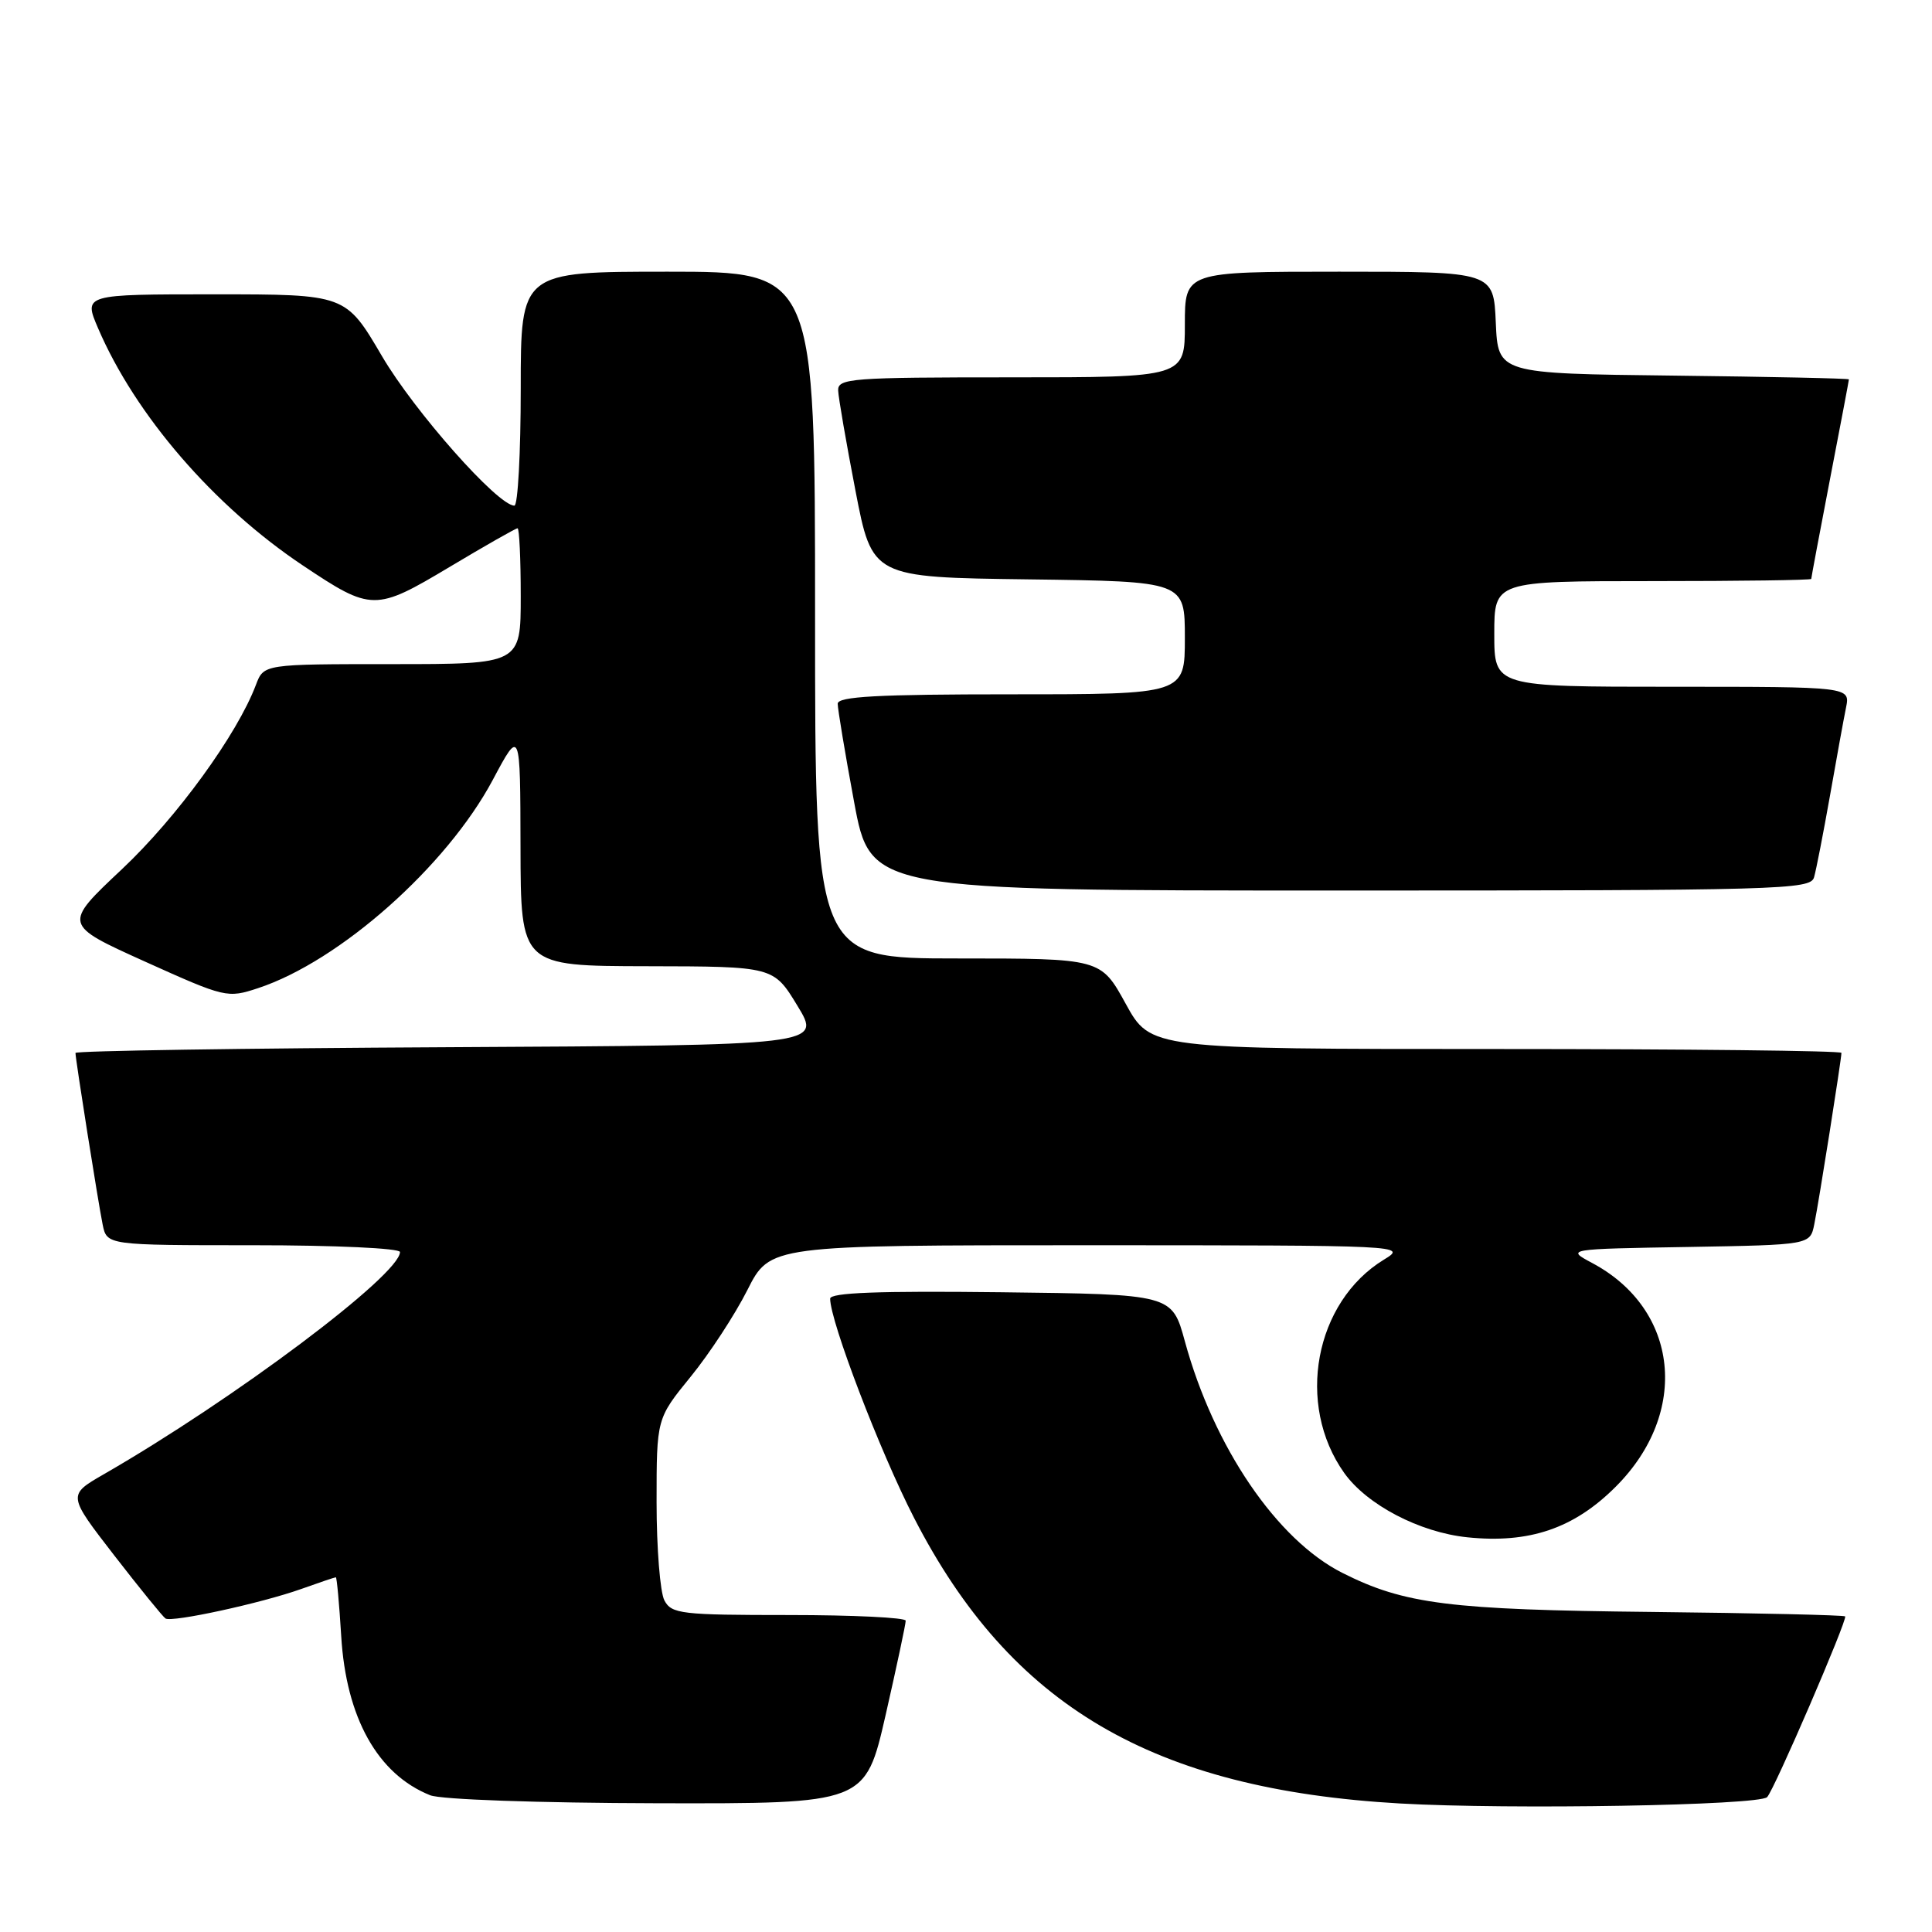 <?xml version="1.0" encoding="UTF-8" standalone="no"?>
<!DOCTYPE svg PUBLIC "-//W3C//DTD SVG 1.1//EN" "http://www.w3.org/Graphics/SVG/1.1/DTD/svg11.dtd" >
<svg xmlns="http://www.w3.org/2000/svg" xmlns:xlink="http://www.w3.org/1999/xlink" version="1.1" viewBox="0 0 256 256">
 <g >
 <path fill="currentColor"
d=" M 234.15 238.13 C 235.06 237.25 244.84 214.57 244.49 214.18 C 244.33 214.01 232.79 213.74 218.85 213.59 C 192.05 213.31 186.09 212.56 177.88 208.42 C 169.20 204.05 160.84 191.77 157.00 177.73 C 155.30 171.50 155.30 171.50 132.65 171.23 C 116.42 171.04 110.00 171.28 110.00 172.08 C 110.00 175.08 116.61 192.37 121.12 201.13 C 133.91 226.04 152.74 237.10 185.50 238.97 C 200.10 239.80 233.02 239.23 234.15 238.13 Z  M 117.35 227.25 C 118.82 220.79 120.02 215.16 120.01 214.75 C 120.01 214.34 113.04 214.00 104.54 214.00 C 90.27 214.00 88.99 213.85 88.04 212.07 C 87.47 211.00 87.00 205.15 87.00 199.05 C 87.00 187.97 87.00 187.97 91.51 182.43 C 94.00 179.38 97.38 174.21 99.03 170.94 C 102.03 165.00 102.03 165.00 144.26 165.00 C 186.17 165.01 186.48 165.02 183.39 166.90 C 174.19 172.51 171.66 186.10 178.12 195.18 C 181.13 199.40 188.11 203.05 194.43 203.70 C 202.63 204.55 208.57 202.53 214.10 196.99 C 223.92 187.17 222.49 173.51 211.00 167.37 C 207.50 165.50 207.50 165.50 223.68 165.23 C 239.85 164.95 239.85 164.95 240.40 162.23 C 241.01 159.26 244.00 140.34 244.00 139.51 C 244.00 139.23 223.40 139.00 198.23 139.00 C 152.46 139.00 152.46 139.00 149.16 133.00 C 145.86 127.00 145.86 127.00 126.93 127.00 C 108.00 127.00 108.00 127.00 108.00 81.50 C 108.00 36.00 108.00 36.00 88.50 36.00 C 69.00 36.00 69.00 36.00 69.00 51.50 C 69.00 60.03 68.62 67.00 68.16 67.00 C 65.96 67.00 54.92 54.53 50.62 47.20 C 45.81 39.00 45.81 39.00 28.44 39.00 C 11.07 39.00 11.07 39.00 12.99 43.48 C 17.93 55.00 28.33 67.05 40.15 74.94 C 49.23 81.01 49.73 81.01 59.60 75.11 C 64.30 72.30 68.34 70.00 68.58 70.00 C 68.81 70.00 69.00 74.05 69.00 79.00 C 69.00 88.00 69.00 88.00 51.98 88.00 C 34.95 88.00 34.95 88.00 33.91 90.75 C 31.43 97.32 23.44 108.32 16.16 115.17 C 8.35 122.51 8.35 122.51 19.20 127.41 C 29.87 132.22 30.12 132.28 34.21 130.93 C 45.02 127.36 59.19 114.78 65.29 103.35 C 68.94 96.50 68.94 96.50 68.97 112.25 C 69.00 128.00 69.00 128.00 85.75 128.03 C 102.50 128.06 102.50 128.06 105.67 133.28 C 108.85 138.50 108.85 138.50 59.42 138.76 C 32.24 138.90 10.00 139.24 10.00 139.52 C 10.00 140.35 13.00 159.29 13.60 162.25 C 14.16 165.00 14.16 165.00 33.58 165.00 C 44.44 165.00 53.00 165.40 53.00 165.90 C 53.00 168.92 30.99 185.43 13.73 195.36 C 8.96 198.11 8.96 198.11 15.13 206.09 C 18.53 210.48 21.59 214.24 21.93 214.46 C 22.81 215.00 34.59 212.44 39.88 210.56 C 42.28 209.70 44.36 209.00 44.50 209.00 C 44.63 209.00 44.95 212.49 45.21 216.75 C 45.85 227.60 50.04 235.10 57.00 237.88 C 58.43 238.45 71.26 238.90 87.08 238.94 C 114.66 239.00 114.66 239.00 117.35 227.25 Z  M 240.37 116.25 C 240.65 115.29 241.59 110.45 242.47 105.50 C 243.34 100.55 244.30 95.26 244.61 93.75 C 245.16 91.00 245.16 91.00 221.58 91.00 C 198.00 91.00 198.00 91.00 198.00 84.00 C 198.00 77.00 198.00 77.00 219.00 77.00 C 230.55 77.00 240.00 76.87 240.00 76.71 C 240.00 76.55 241.12 70.58 242.49 63.46 C 243.87 56.33 244.99 50.40 244.99 50.27 C 245.00 50.14 234.54 49.92 221.75 49.77 C 198.50 49.50 198.50 49.50 198.20 42.75 C 197.91 36.00 197.91 36.00 177.45 36.00 C 157.00 36.00 157.00 36.00 157.00 43.00 C 157.00 50.00 157.00 50.00 134.00 50.00 C 112.74 50.00 111.00 50.13 111.06 51.75 C 111.10 52.71 112.13 58.67 113.35 65.00 C 115.57 76.50 115.57 76.50 136.29 76.77 C 157.00 77.04 157.00 77.04 157.00 84.52 C 157.00 92.00 157.00 92.00 134.00 92.00 C 116.27 92.00 111.00 92.29 111.00 93.25 C 111.00 93.94 111.97 99.79 113.17 106.25 C 115.35 118.00 115.35 118.00 177.61 118.00 C 236.04 118.00 239.90 117.89 240.37 116.25 Z "/>
</g>
</svg>